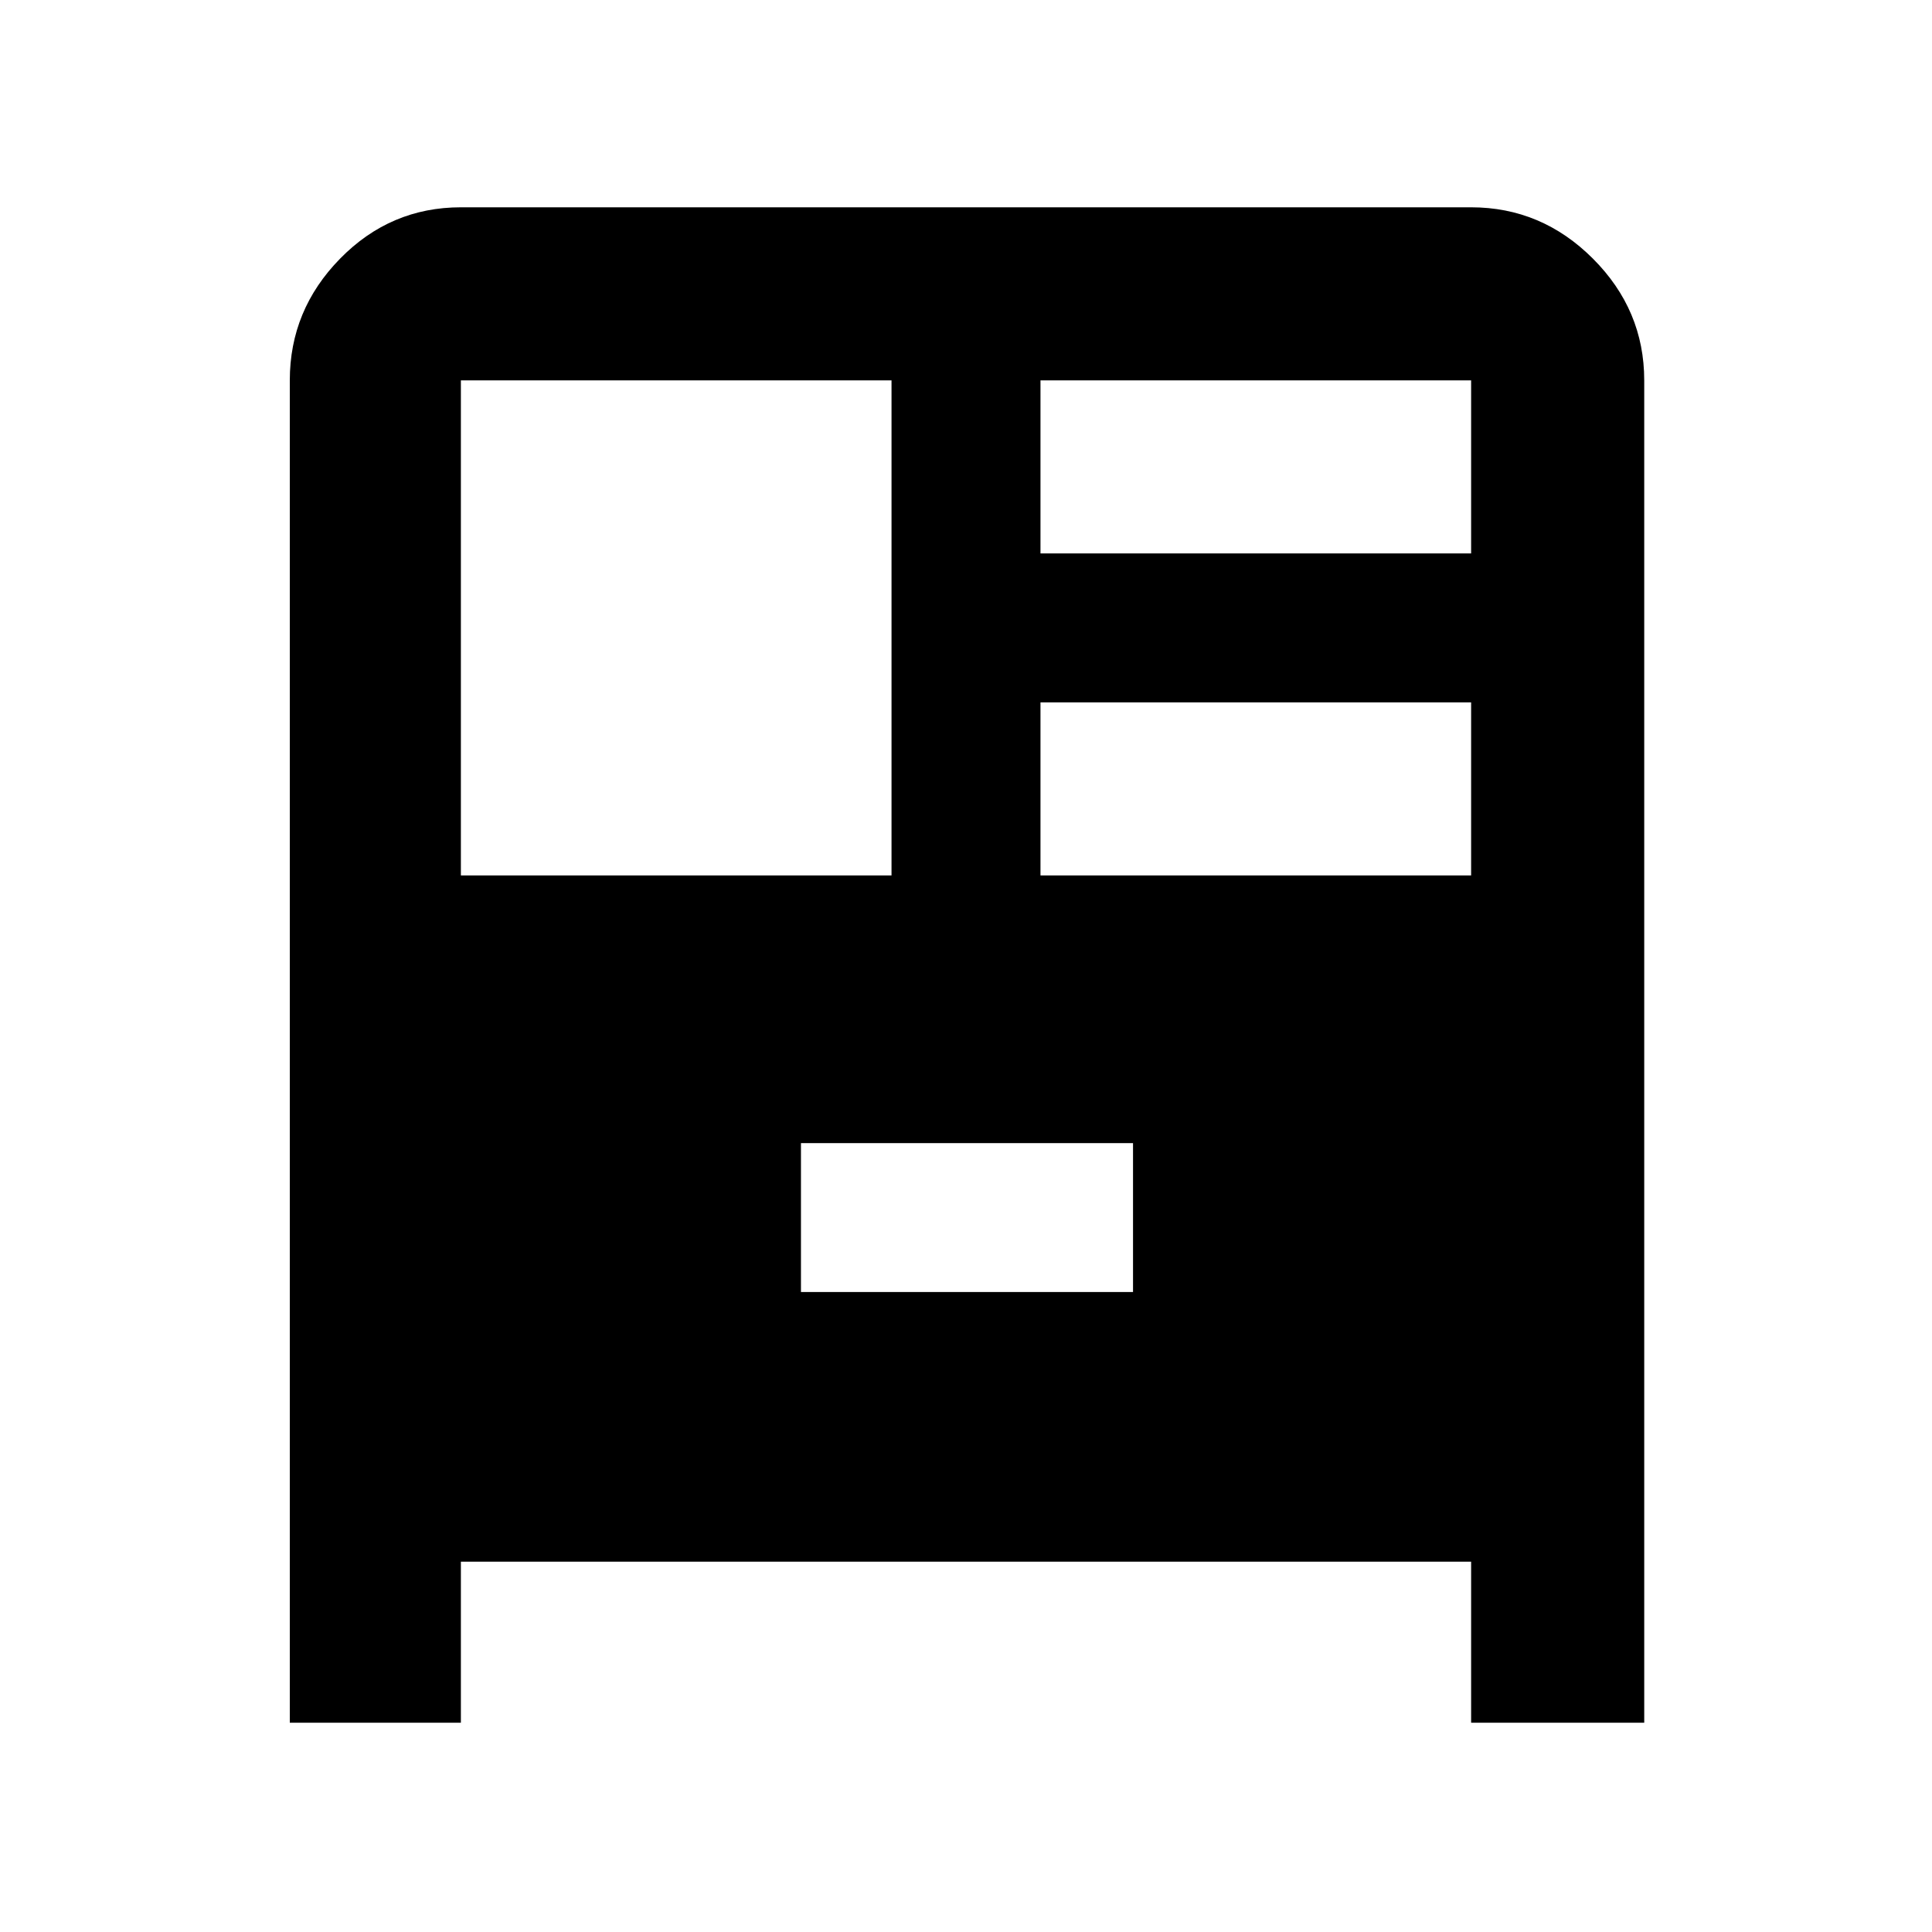 <svg xmlns="http://www.w3.org/2000/svg" height="40" width="40"><path d="M6 35.667V7.875q0-1.458 1.042-2.521 1.041-1.062 2.5-1.062h20.916q1.459 0 2.521 1.062 1.063 1.063 1.063 2.521v27.792h-3.584v-3.334H9.542v3.334Zm3.542-17.542h8.916V7.875H9.542Zm12-6.667h8.916V7.875h-8.916Zm0 6.667h8.916v-3.583h-8.916Zm-4.959 8.625h6.875v-3.083h-6.875Z"/></svg>
